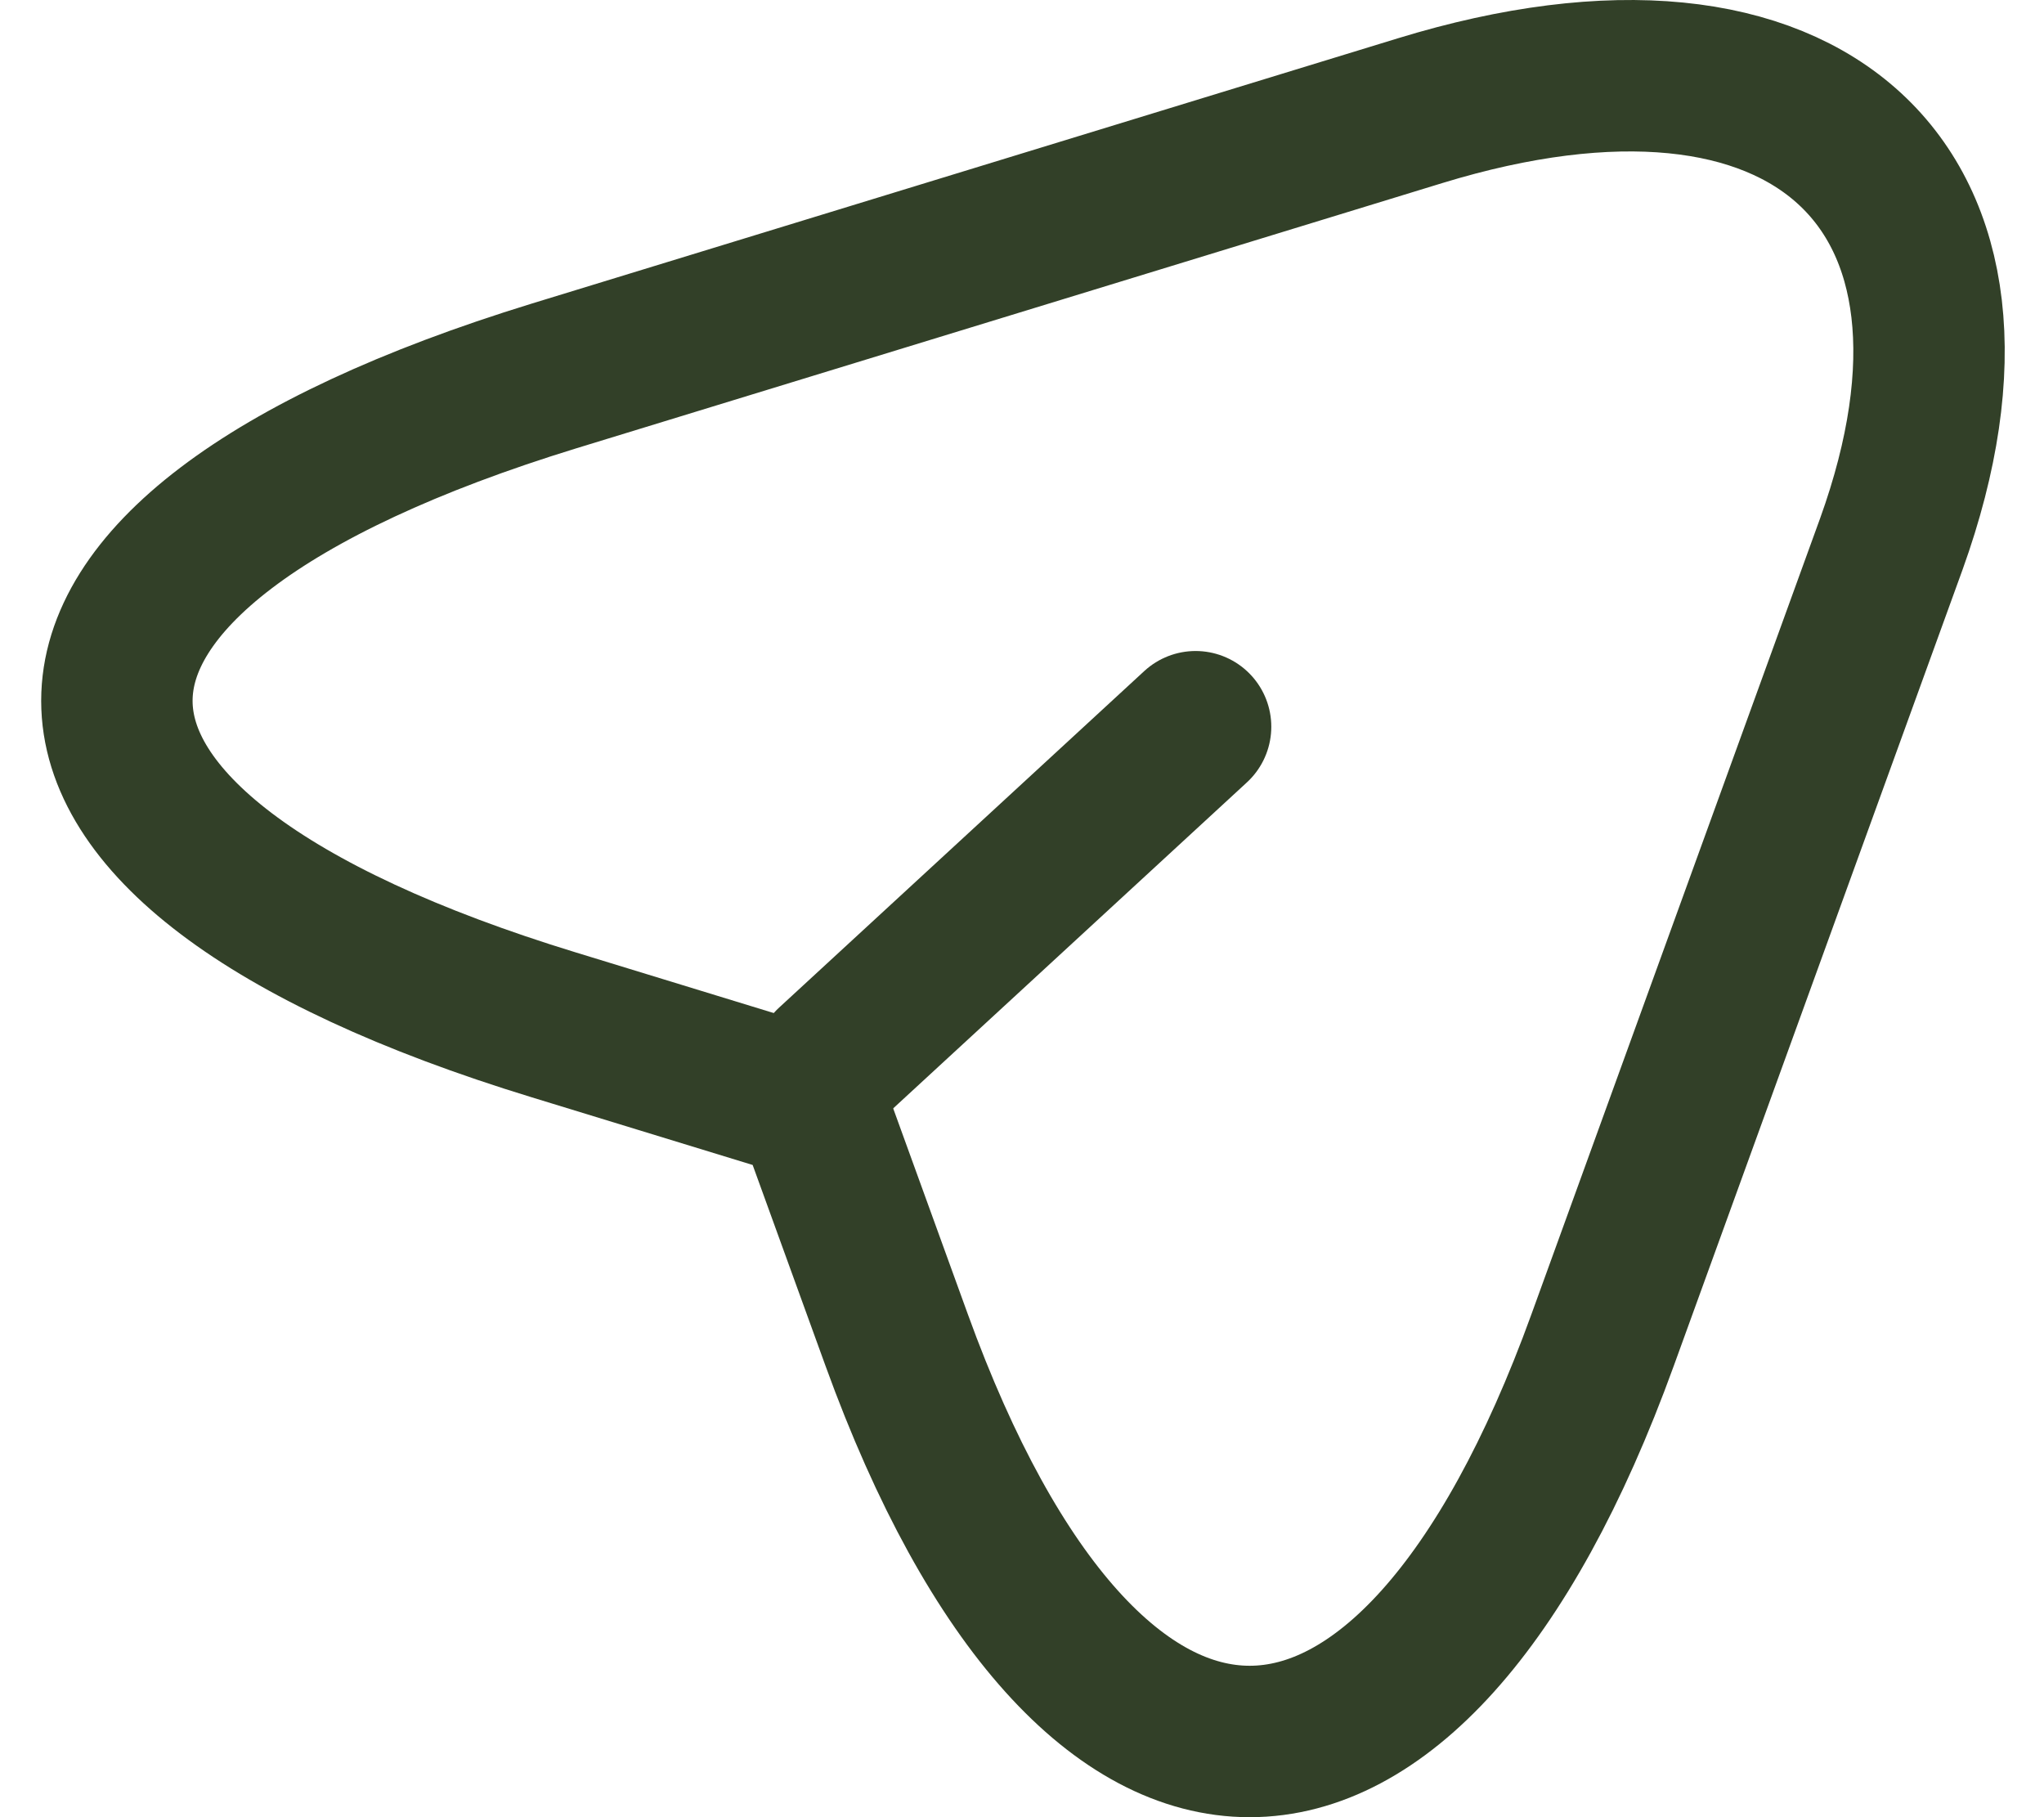 <svg width="27" height="24" viewBox="0 0 27 24" fill="none" xmlns="http://www.w3.org/2000/svg">
<path d="M7.316 4.966L18.758 1.462C23.892 -0.111 26.682 2.465 24.984 7.183L21.17 17.697C18.609 24.768 14.405 24.768 11.844 17.697L10.712 14.576L7.316 13.536C-0.38 11.183 -0.38 7.332 7.316 4.966Z" stroke="#324028" stroke-width="2" stroke-linecap="round" stroke-linejoin="round"/>
<path d="M10.968 14.044L15.793 9.598" stroke="#324028" stroke-width="2" stroke-linecap="round" stroke-linejoin="round"/>
</svg>
